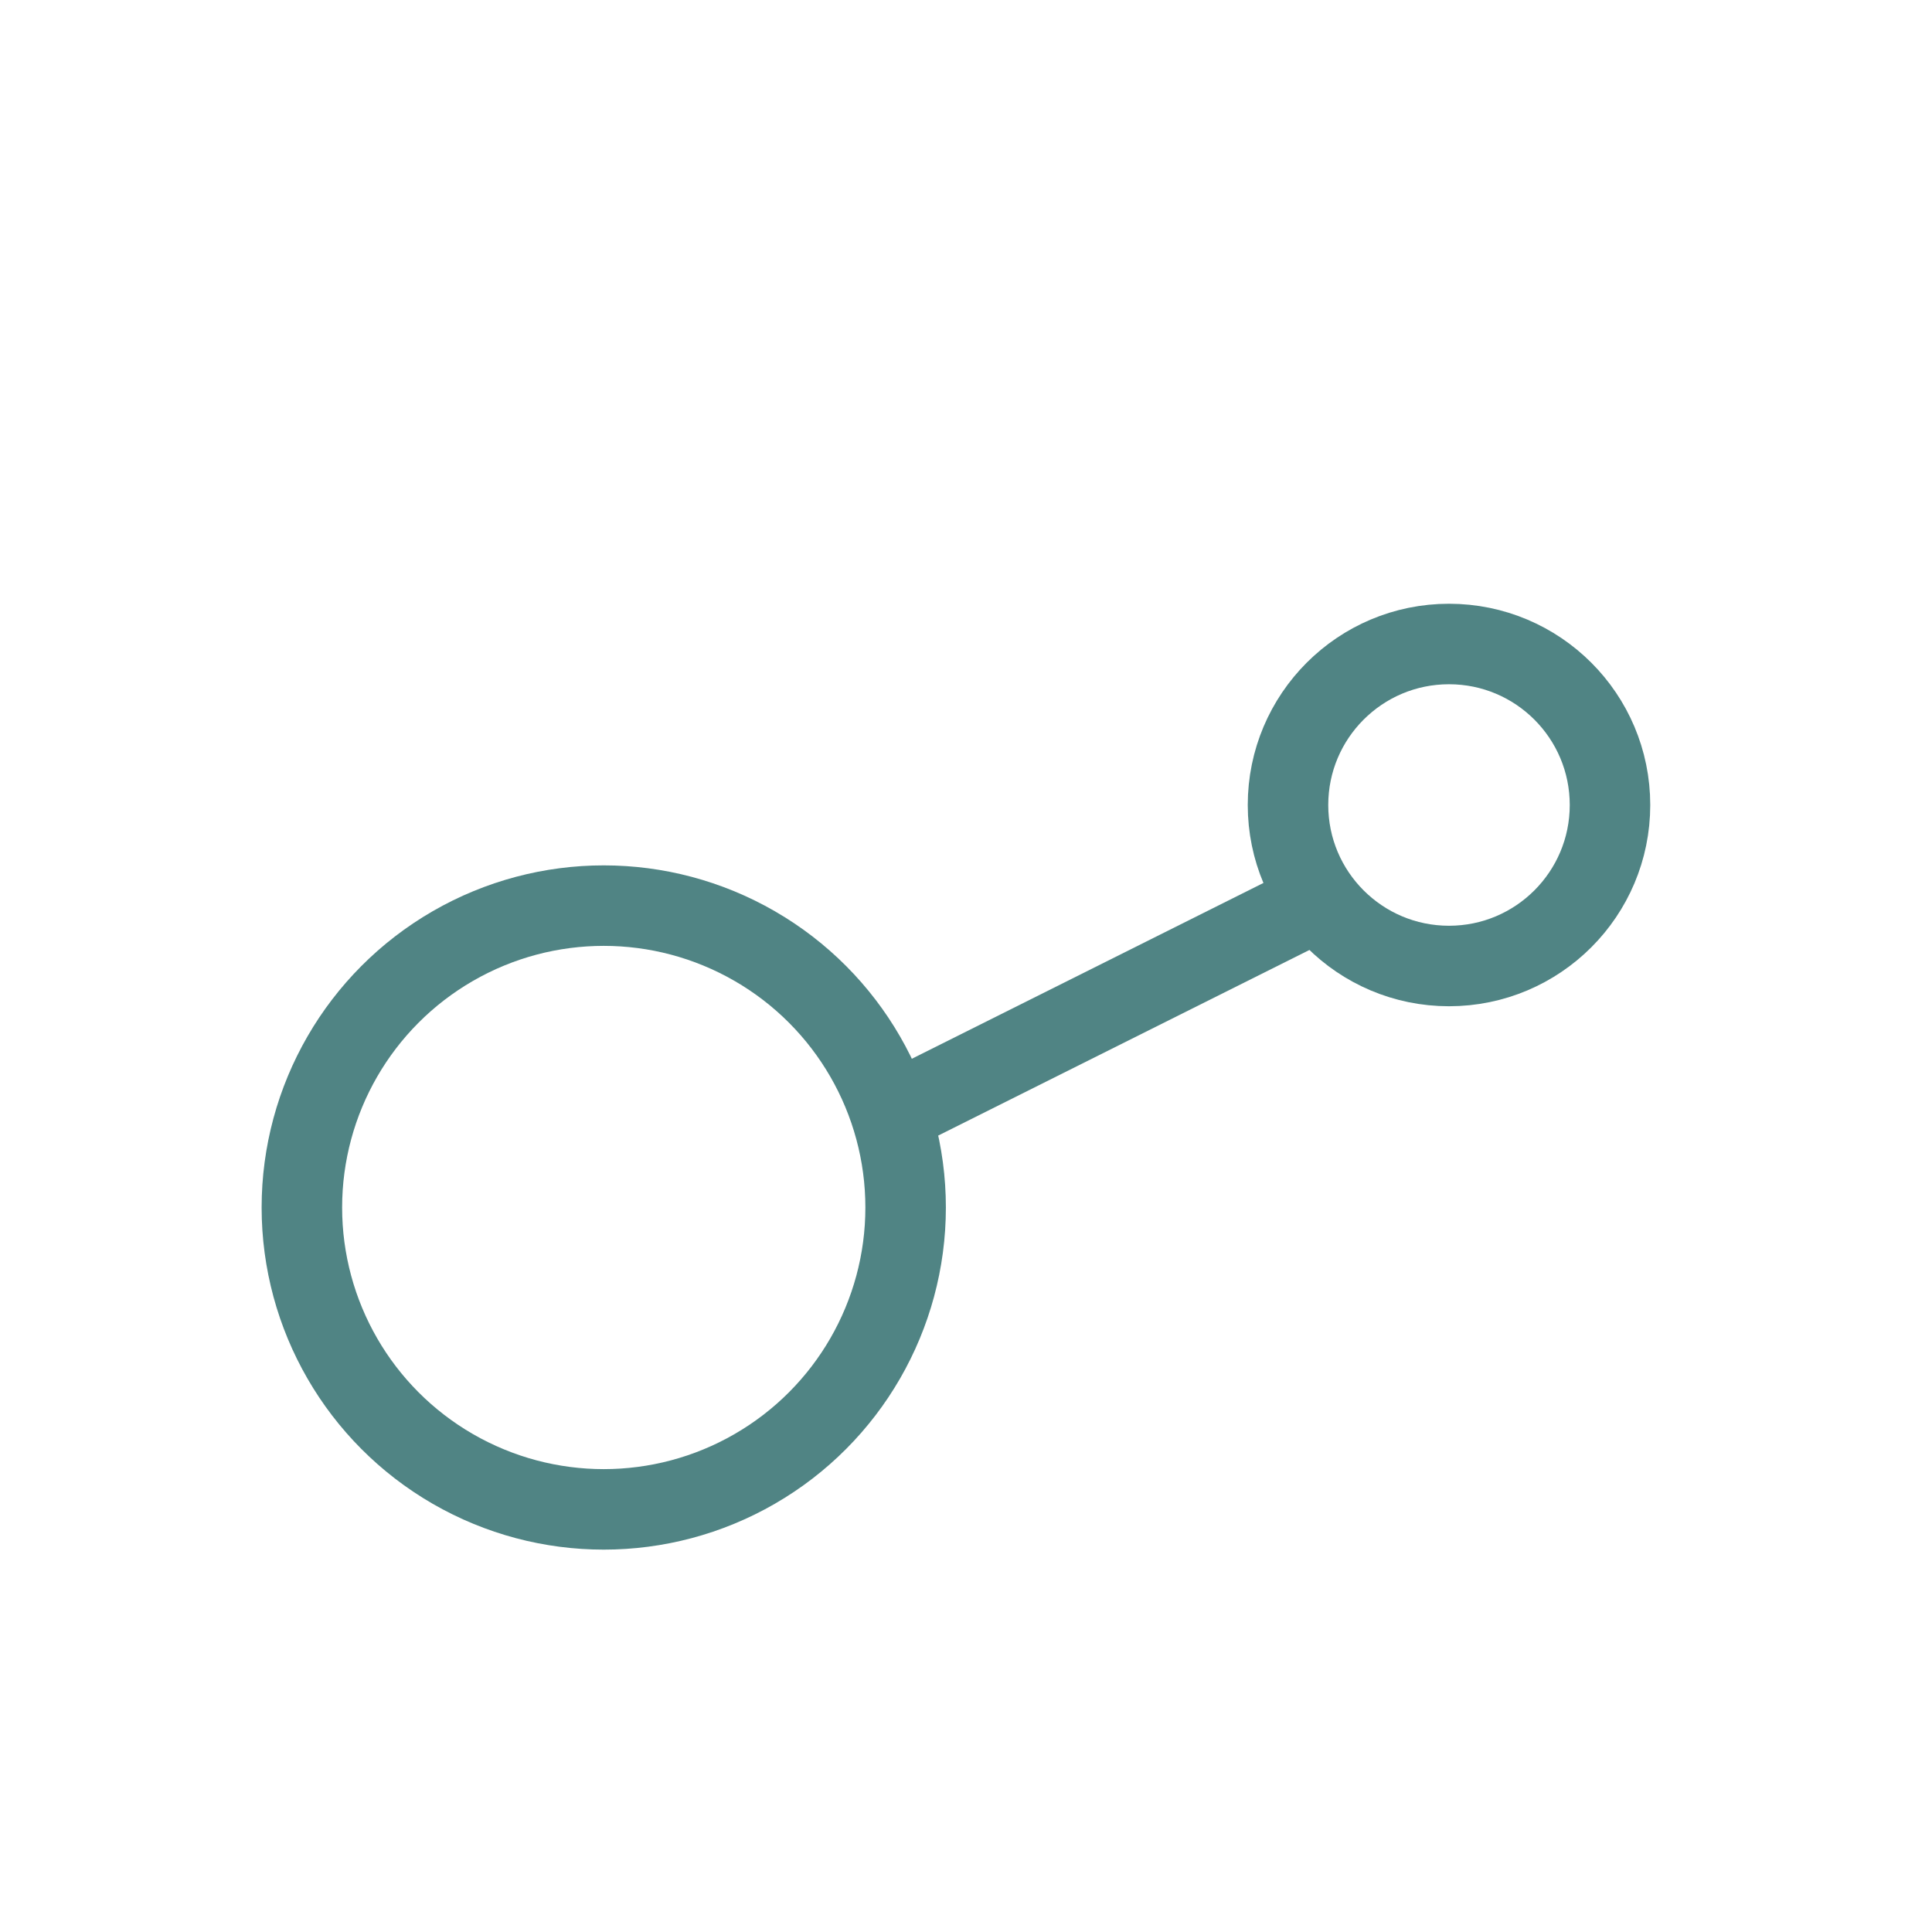 <svg xmlns="http://www.w3.org/2000/svg" viewBox="0 0 96 96">

  <circle cx="30" cy="60" r="15" fill="none" stroke-width="4" stroke="#508484" />
  
  <line x1="45" y1="55" x2="65" y2="45" stroke-width="4" stroke="#508484" stroke-linecap="round" />
  <circle cx="72" cy="40" r="8" fill="none" stroke-width="4" stroke="#508484" />
  
</svg>